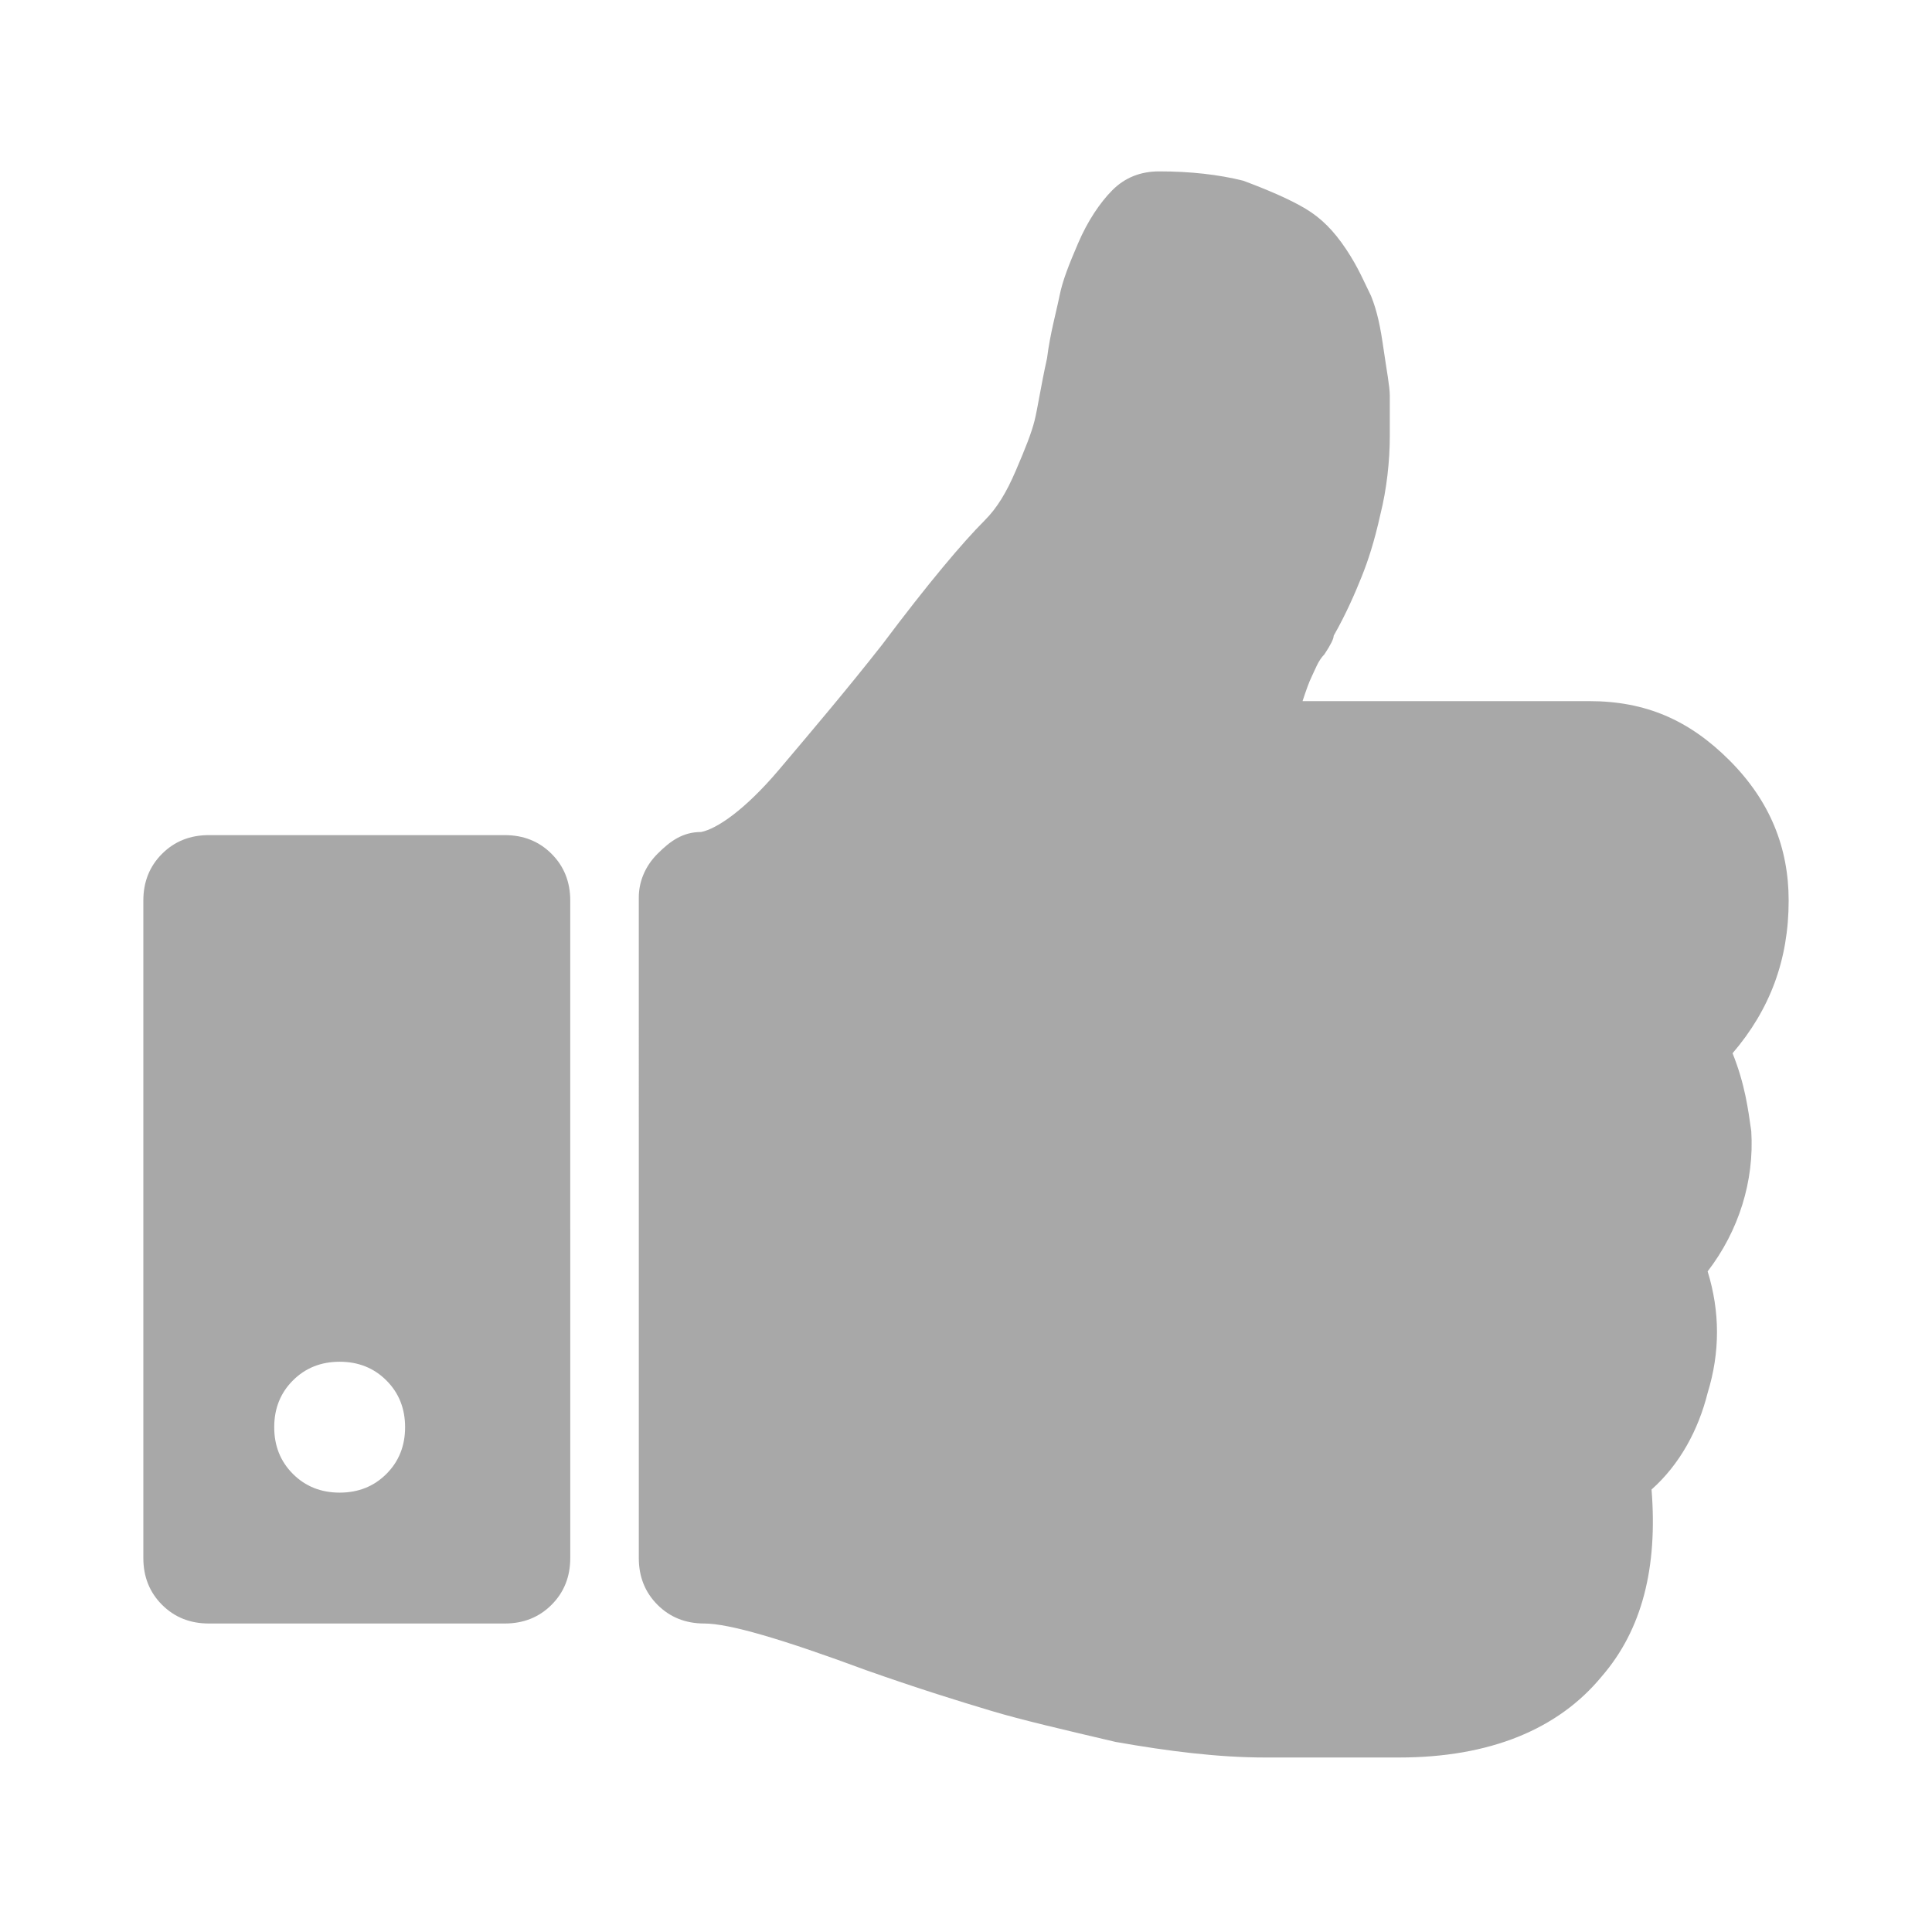 <?xml version="1.0" encoding="utf-8"?>
<!-- Generator: Adobe Illustrator 22.0.0, SVG Export Plug-In . SVG Version: 6.00 Build 0)  -->
<svg version="1.1" id="Capa_1" xmlns="http://www.w3.org/2000/svg" xmlns:xlink="http://www.w3.org/1999/xlink" x="0px" y="0px"
	 width="62px" height="62px" viewBox="0 0 62 62" style="enable-background:new 0 0 62 62;" xml:space="preserve">
<style type="text/css">
	.st0{fill:#A8A8A8;}
</style>
<g>
	<g>
		<path class="st0" d="M55.6,33.8c1.2-1.4,1.8-3,1.8-4.9c0-1.7-0.6-3.2-1.9-4.5c-1.3-1.3-2.7-1.9-4.5-1.9h-9.2
			c0.1-0.3,0.2-0.6,0.3-0.8c0.1-0.2,0.2-0.5,0.4-0.7c0.2-0.3,0.3-0.5,0.3-0.6c0.4-0.7,0.7-1.4,0.9-1.9c0.2-0.5,0.4-1.1,0.6-2
			c0.2-0.8,0.3-1.7,0.3-2.5c0-0.5,0-1,0-1.3c0-0.3-0.1-0.8-0.2-1.5c-0.1-0.7-0.2-1.2-0.4-1.7c-0.2-0.4-0.4-0.9-0.8-1.5
			c-0.4-0.6-0.8-1-1.3-1.3c-0.5-0.3-1.2-0.6-2-0.9c-0.8-0.2-1.7-0.3-2.7-0.3c-0.6,0-1.1,0.2-1.5,0.6c-0.4,0.4-0.8,1-1.1,1.7
			c-0.3,0.7-0.5,1.2-0.6,1.7c-0.1,0.5-0.3,1.2-0.4,2c-0.2,0.9-0.3,1.6-0.4,2c-0.1,0.4-0.3,0.9-0.6,1.6c-0.3,0.7-0.6,1.2-1,1.6
			c-0.7,0.7-1.8,2-3.3,4c-1.1,1.4-2.2,2.7-3.3,4c-1.1,1.3-2,1.9-2.5,2c-0.6,0-1,0.3-1.4,0.7c-0.4,0.4-0.6,0.9-0.6,1.4V50
			c0,0.6,0.2,1.1,0.6,1.5c0.4,0.4,0.9,0.6,1.5,0.6c0.8,0,2.5,0.5,5.2,1.5c1.7,0.6,3,1,4,1.3c1,0.3,2.3,0.6,4,1
			c1.7,0.3,3.3,0.5,4.8,0.5h0.6h2.5h1.2c2.9,0,5.1-0.9,6.5-2.6c1.3-1.5,1.8-3.5,1.6-6c0.9-0.8,1.5-1.9,1.8-3.1
			c0.4-1.3,0.4-2.6,0-3.9c1-1.3,1.5-2.9,1.4-4.5C56.1,35.6,56,34.8,55.6,33.8z"/>
		<path class="st0" d="M16.2,26.8H6.7c-0.6,0-1.1,0.2-1.5,0.6c-0.4,0.4-0.6,0.9-0.6,1.5V50c0,0.6,0.2,1.1,0.6,1.5
			c0.4,0.4,0.9,0.6,1.5,0.6h9.5c0.6,0,1.1-0.2,1.5-0.6c0.4-0.4,0.6-0.9,0.6-1.5V28.9c0-0.6-0.2-1.1-0.6-1.5
			C17.3,27,16.8,26.8,16.2,26.8z M12.4,47.3c-0.4,0.4-0.9,0.6-1.5,0.6c-0.6,0-1.1-0.2-1.5-0.6c-0.4-0.4-0.6-0.9-0.6-1.5
			c0-0.6,0.2-1.1,0.6-1.5c0.4-0.4,0.9-0.6,1.5-0.6c0.6,0,1.1,0.2,1.5,0.6c0.4,0.4,0.6,0.9,0.6,1.5C13,46.4,12.8,46.9,12.4,47.3z"/>
	</g>
</g>
</svg>
